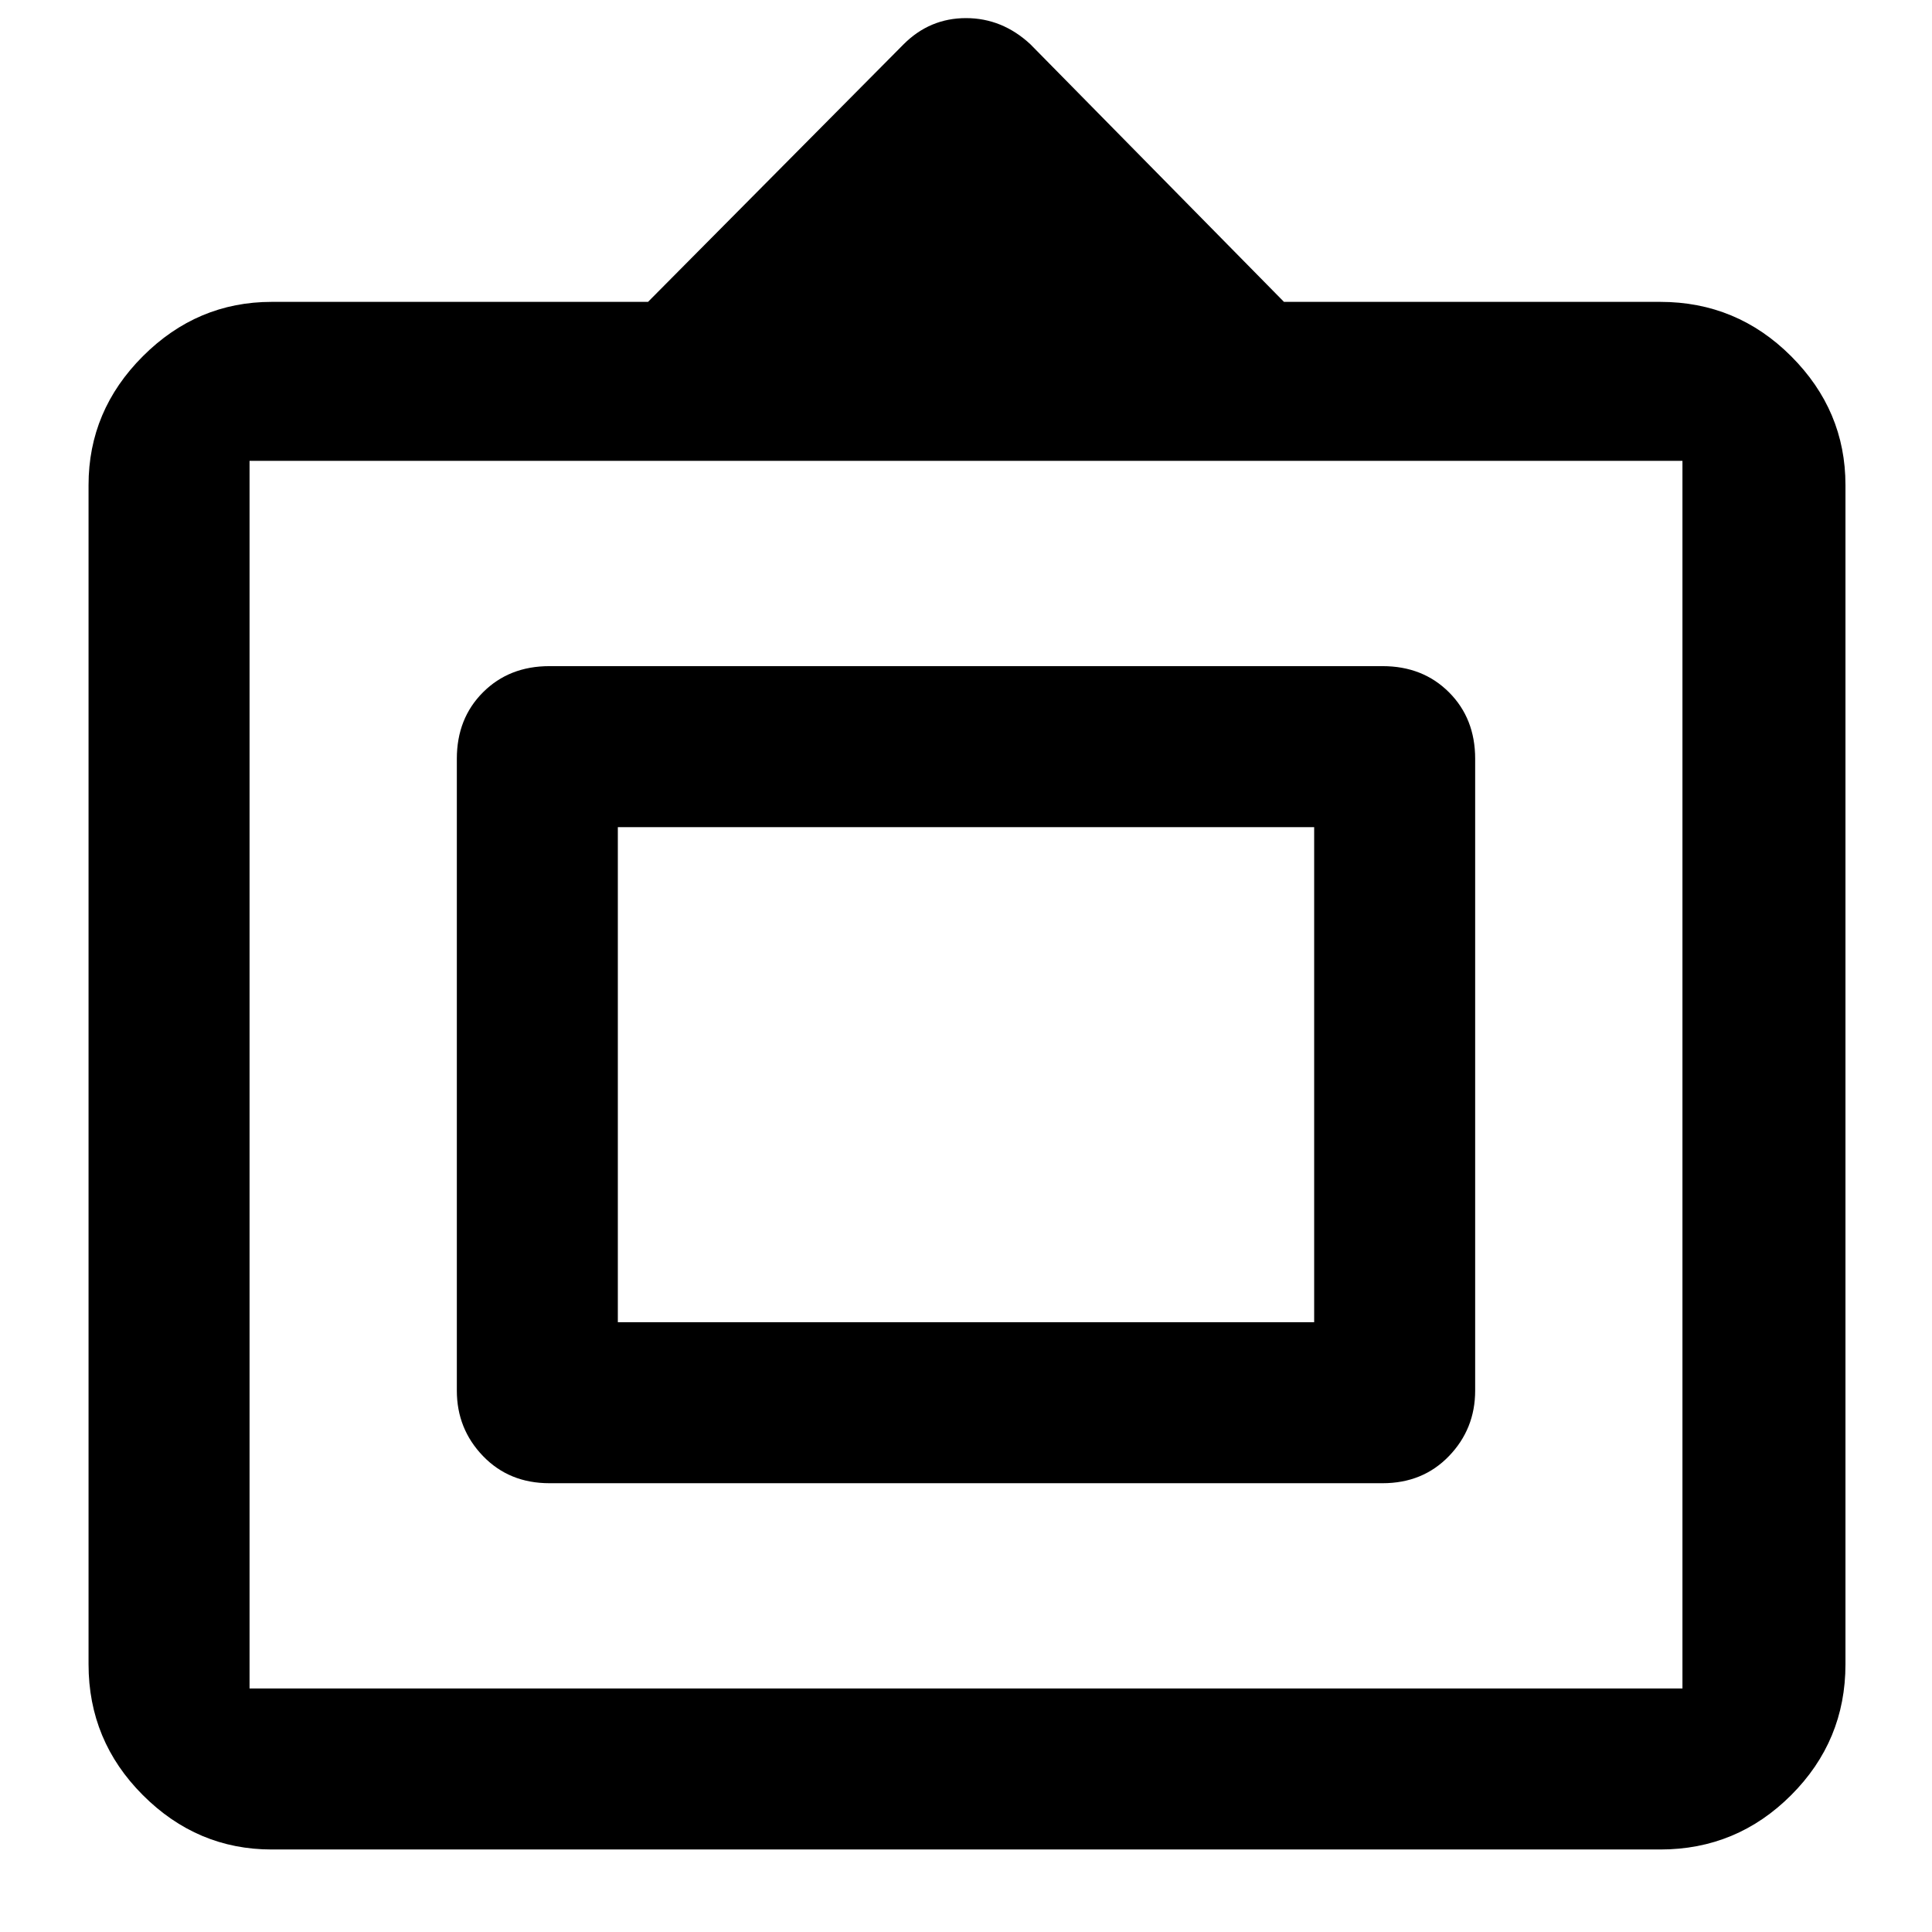 <svg xmlns="http://www.w3.org/2000/svg" height="48" width="48"><path d="M6.75 45.95q-1.85 0-3.2-1.35T2.2 41.35v-29.3q0-1.85 1.35-3.2t3.2-1.35h9.35l6.35-6.4Q23.1.45 24 .45t1.6.65l6.3 6.4h9.35q1.9 0 3.25 1.35t1.35 3.2v29.3q0 1.9-1.35 3.25t-3.25 1.35Zm-.55-4h35.6v-30.5H6.2v30.5Zm7.45-5.1q-1 0-1.65-.675-.65-.675-.65-1.625v-15.7q0-1 .65-1.65.65-.65 1.65-.65h20.7q1 0 1.65.65.65.65.65 1.65v15.7q0 .95-.65 1.625t-1.65.675Zm1.7-4v-12.3 12.3Zm0 0h17.3v-12.3h-17.3Z"/></svg>
